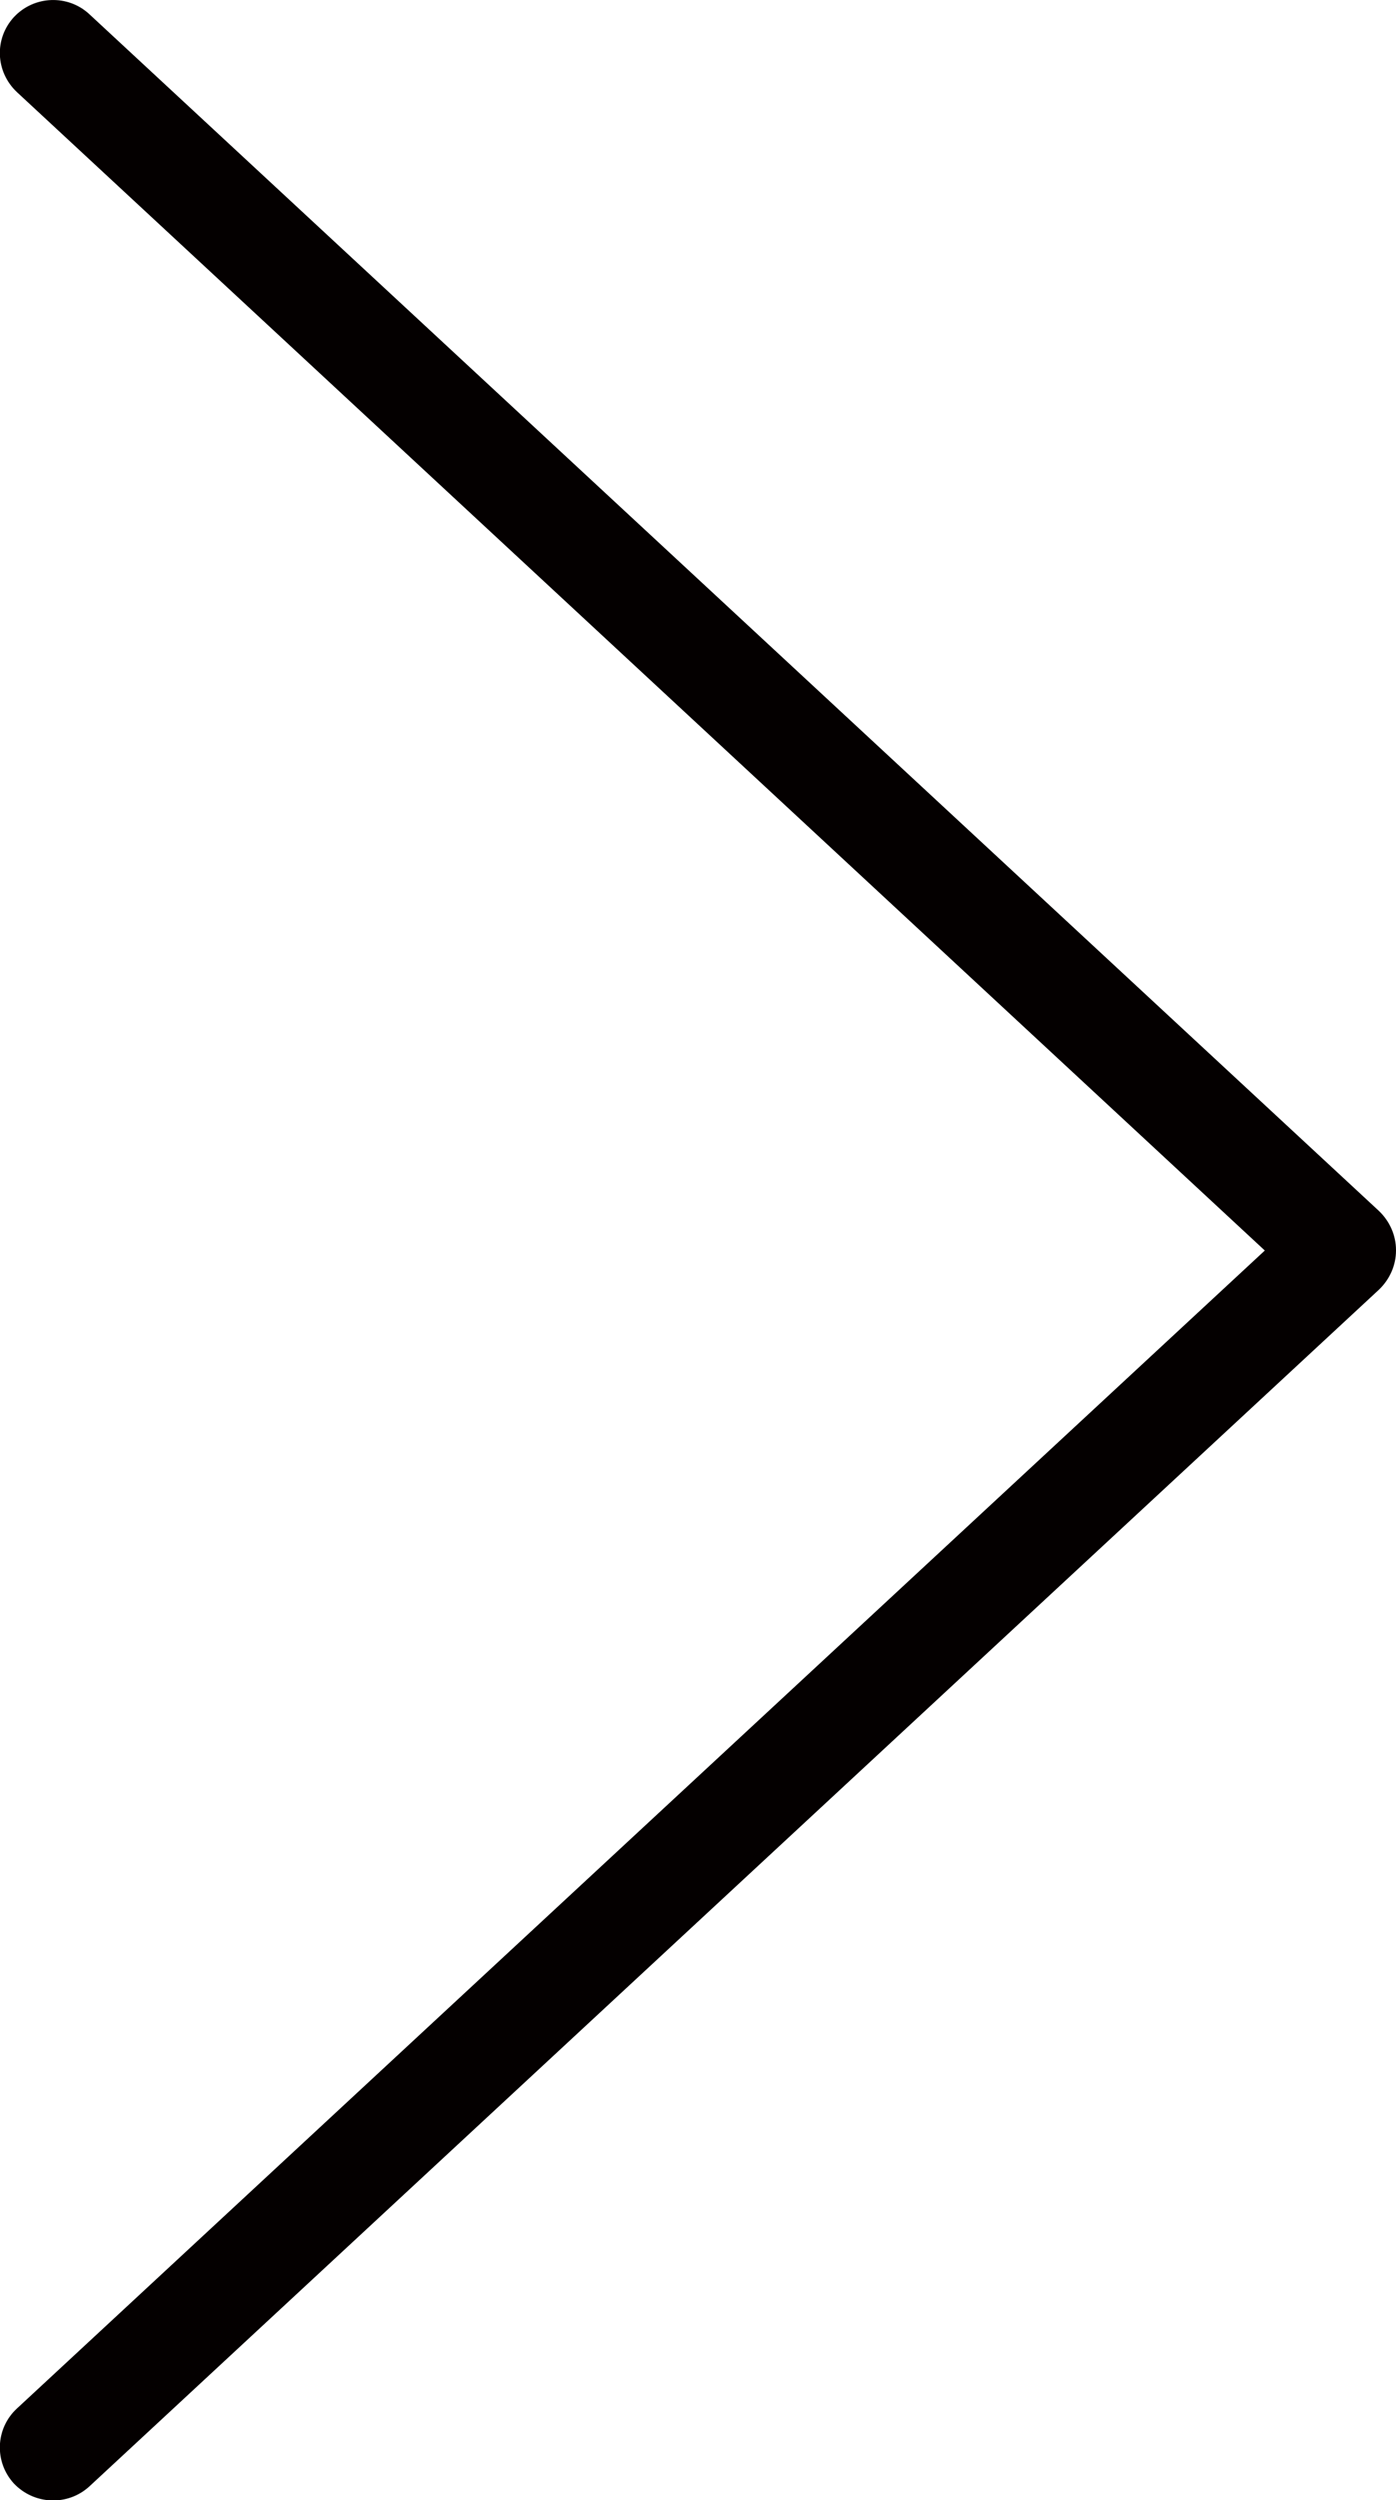 <?xml version="1.0" encoding="UTF-8"?>
<svg xmlns="http://www.w3.org/2000/svg" version="1.1" viewBox="0 0 328.8 588.6">
  <defs>
    <style>
      .cls-1 {
        fill: #040000;
      }
    </style>
  </defs>
  <!-- Generator: Adobe Illustrator 28.7.1, SVG Export Plug-In . SVG Version: 1.2.0 Build 142)  -->
  <g>
    <g id="Layer_1">
      <path class="cls-1" d="M328.8,294.3c0-3.5-1.5-6.8-4-9.2L21,3.3C16-1.3,8.1-1.1,3.3,4c-4.7,5.1-4.4,12.9.7,17.7l293.9,272.7L4,567c-5.1,4.7-5.4,12.6-.7,17.7,4.8,5,12.6,5.3,17.7.7l303.8-281.8c2.5-2.4,4-5.7,4-9.2h0Z"/>
    </g>
  </g>
</svg>